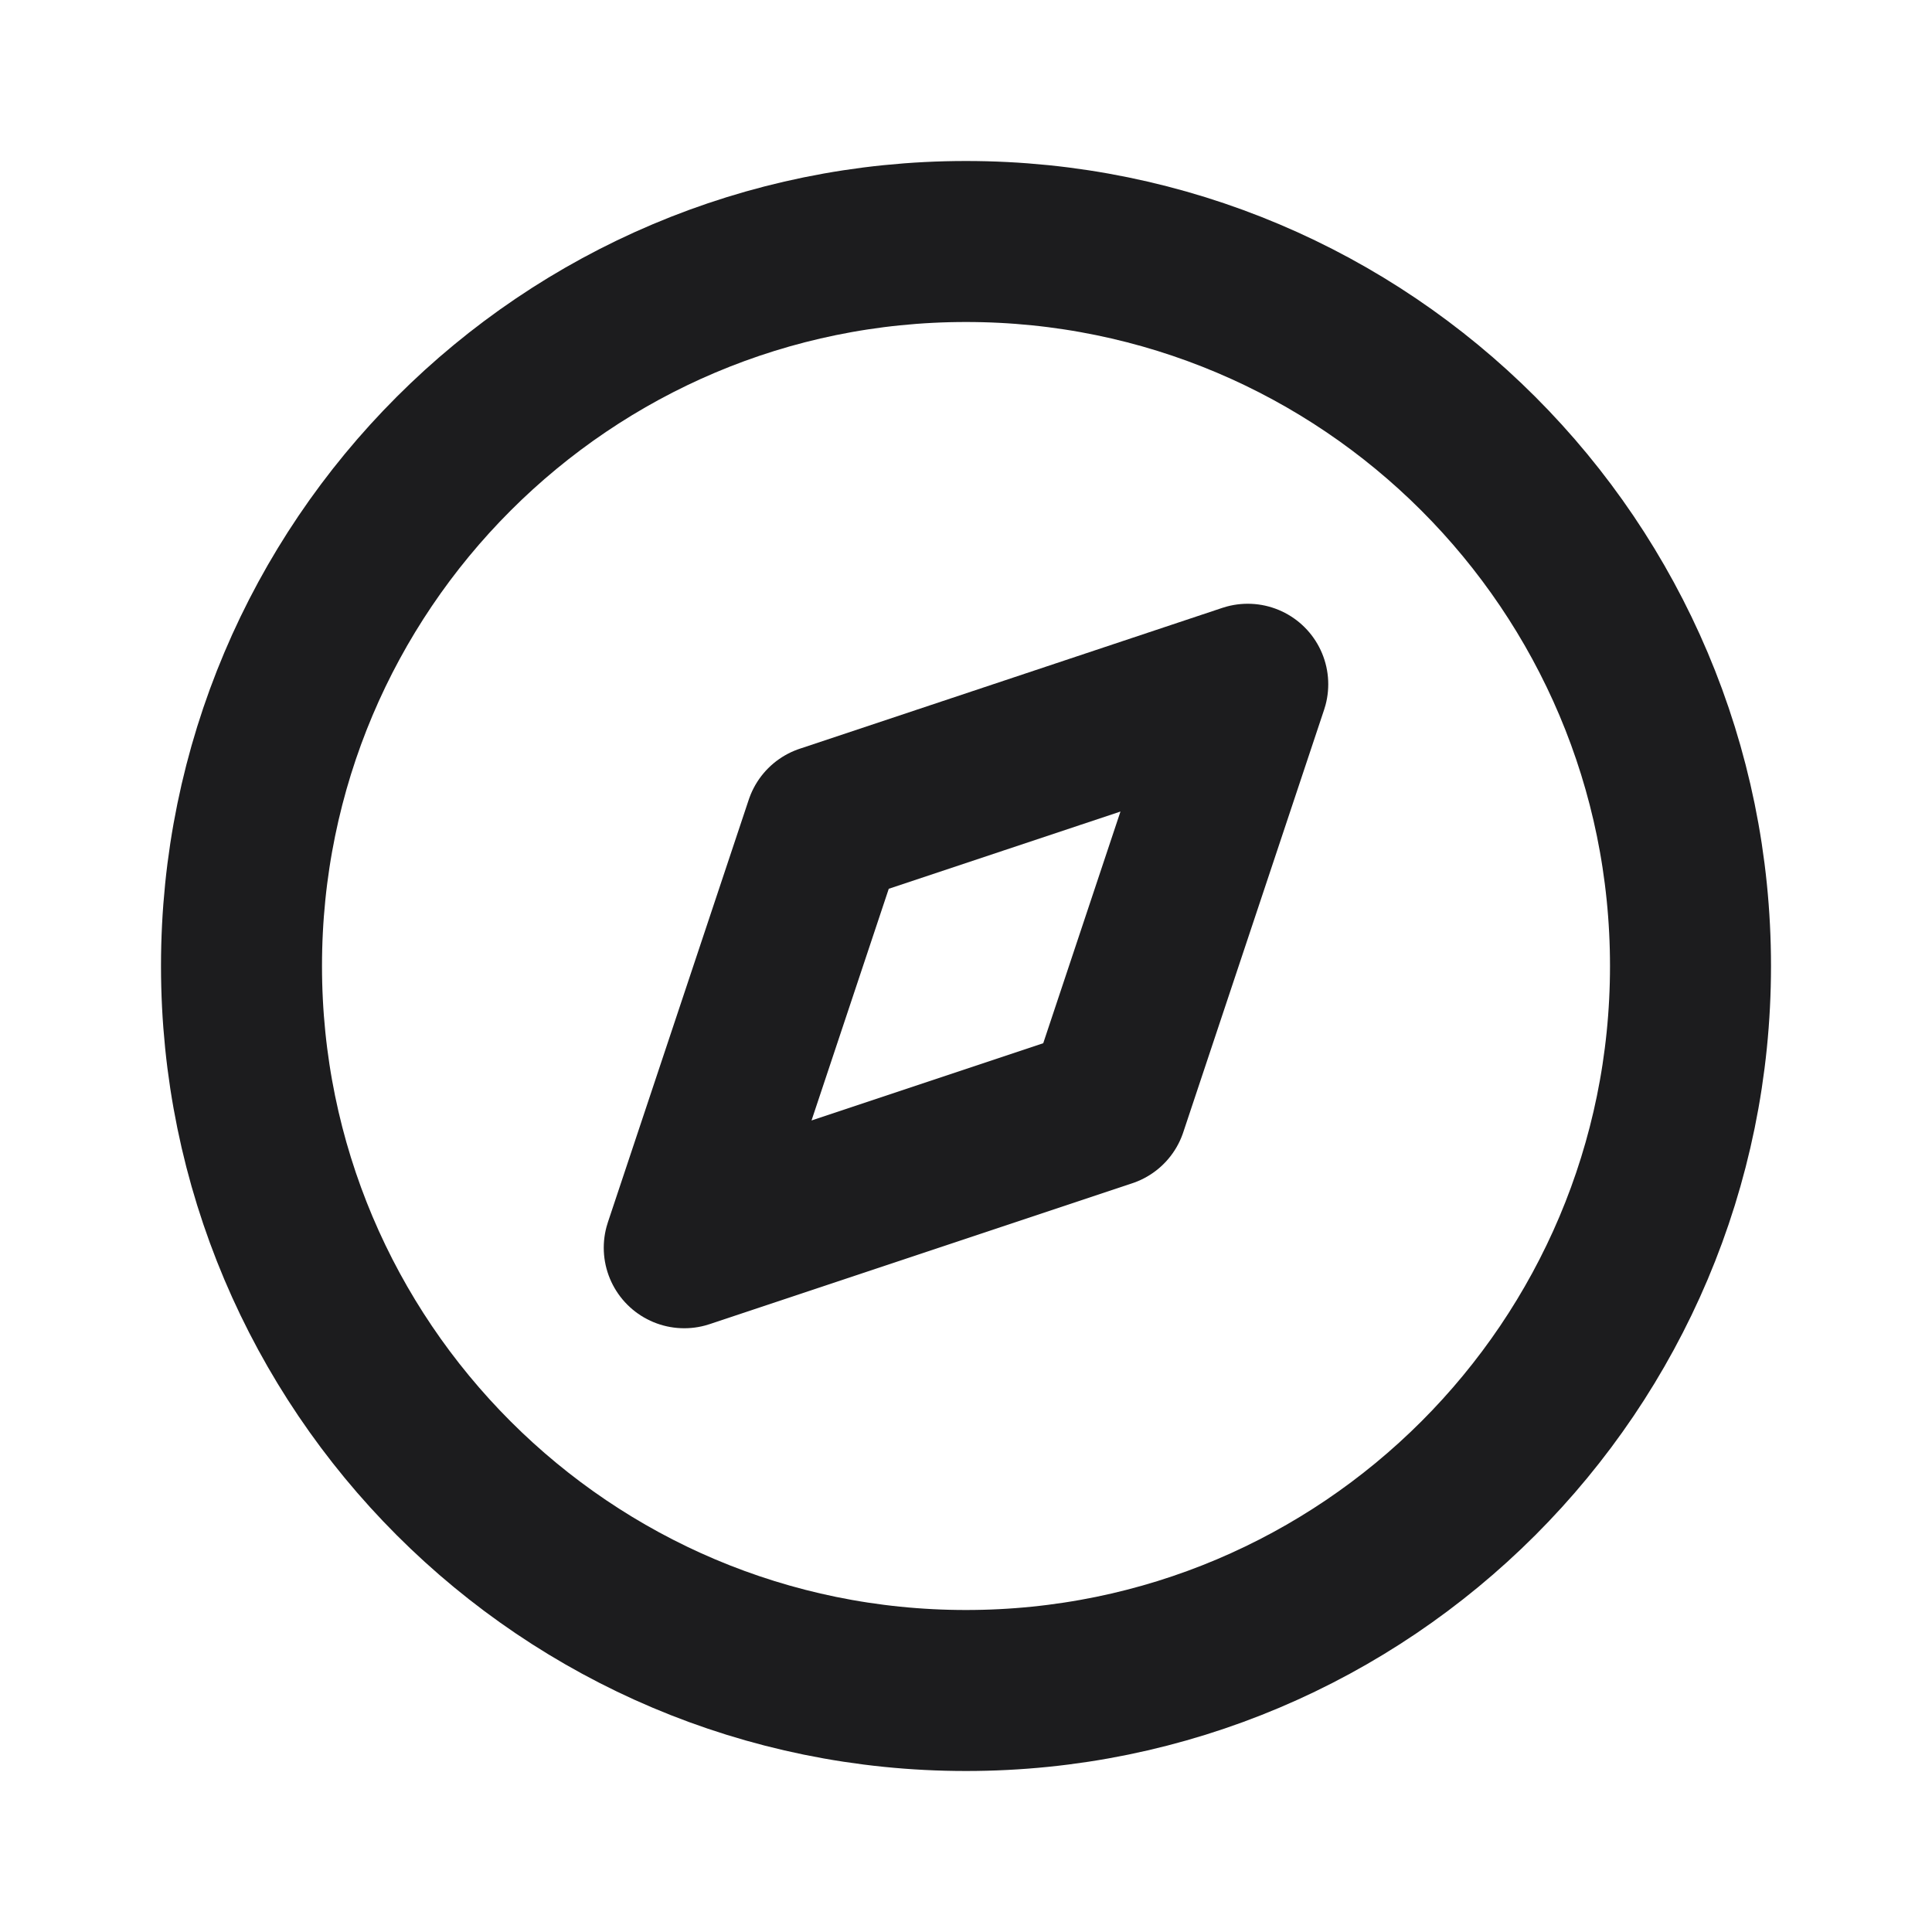 <svg width="24" height="24" viewBox="0 0 24 24" fill="none" xmlns="http://www.w3.org/2000/svg">
<path d="M12 21C16.971 21 21 16.971 21 12C21 7.029 16.971 3 12 3C7.029 3 3 7.029 3 12C3 16.971 7.029 21 12 21Z" stroke="#1C1C1E" stroke-width="2" stroke-linecap="round" stroke-linejoin="round"/>
<path d="M15.5 8.5L13.75 13.75L8.5 15.5L10.25 10.25L15.5 8.5Z" stroke="#1C1C1E" stroke-width="2" stroke-linecap="round" stroke-linejoin="round"/>
</svg>
